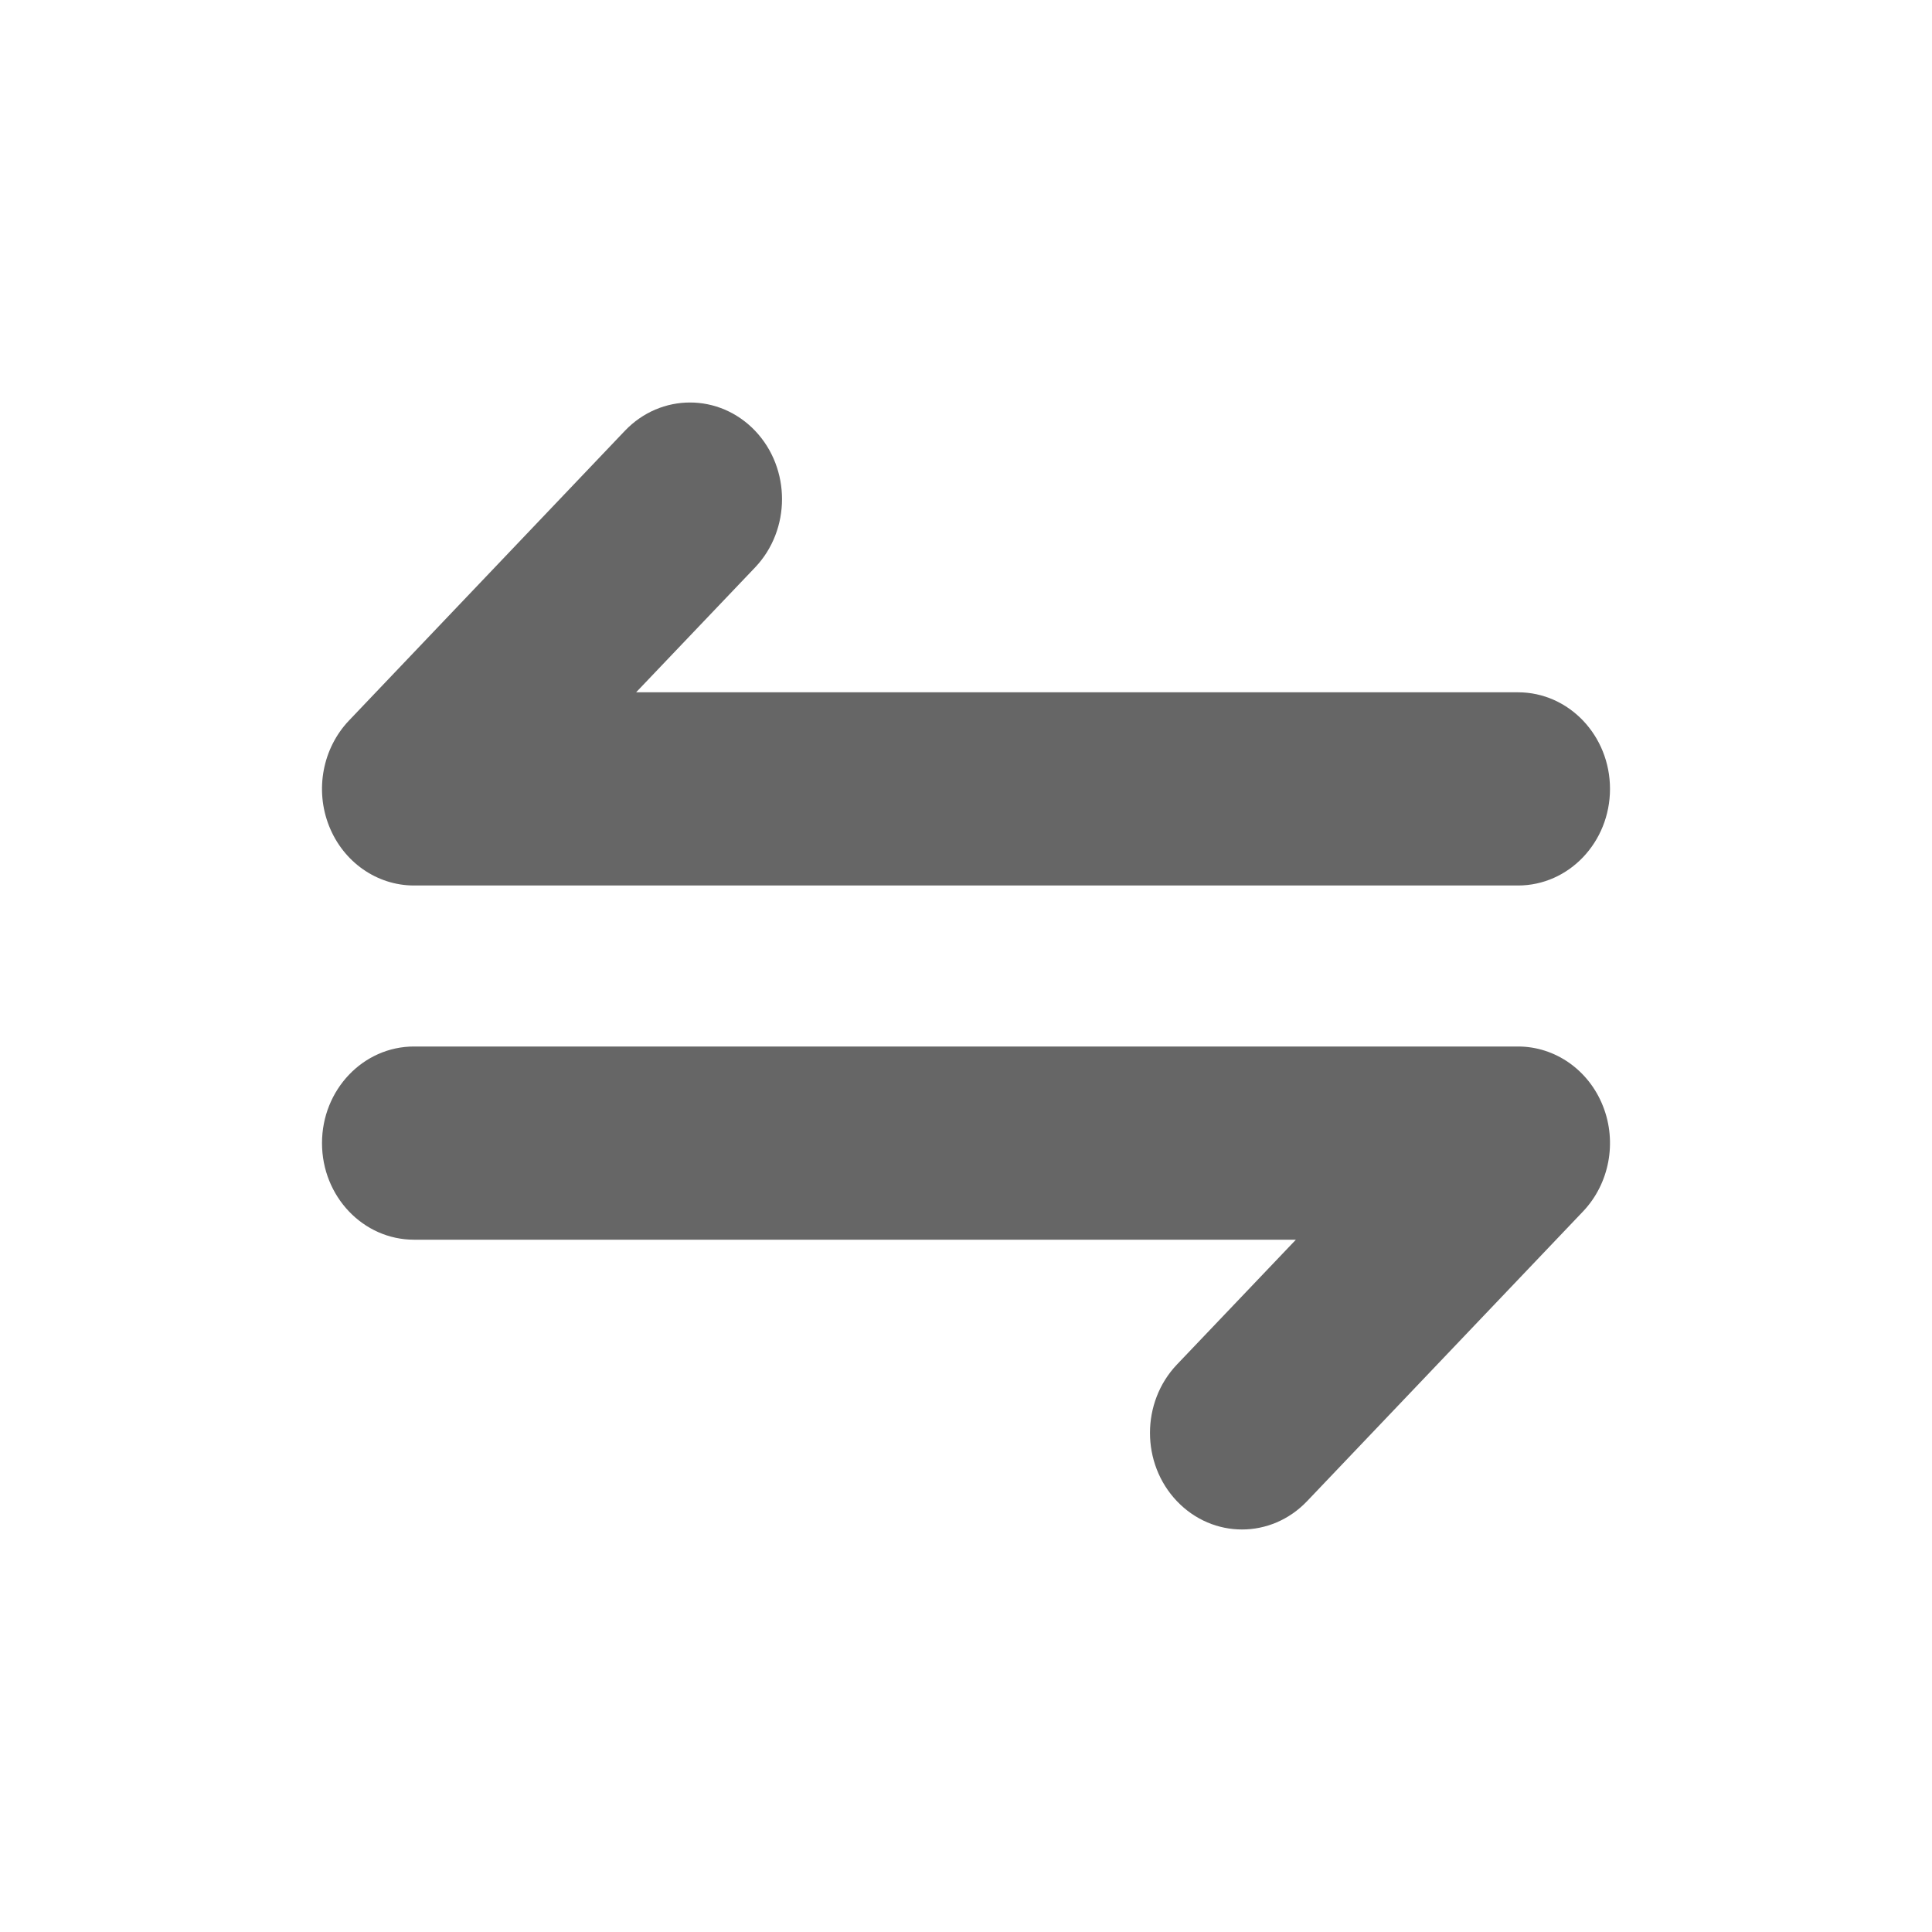 <svg width="24" height="24" viewBox="0 0 24 24" fill="none" xmlns="http://www.w3.org/2000/svg">
<path fill-rule="evenodd" clip-rule="evenodd" d="M4.087 10.259C3.91 9.811 4.008 9.295 4.335 8.951L7.763 5.351C8.21 4.883 8.933 4.883 9.38 5.351C9.826 5.82 9.826 6.58 9.38 7.049L7.902 8.6L18.857 8.6C19.488 8.6 20 9.137 20 9.8C20 10.463 19.488 11 18.857 11L5.143 11C4.681 11 4.264 10.708 4.087 10.259Z" fill="#666666"/>
<path fill-rule="evenodd" clip-rule="evenodd" d="M19.913 13.741C20.09 14.189 19.992 14.705 19.665 15.049L16.237 18.648C15.79 19.117 15.067 19.117 14.62 18.648C14.174 18.18 14.174 17.42 14.62 16.951L16.098 15.4L5.143 15.4C4.512 15.4 4 14.863 4 14.2C4 13.537 4.512 13 5.143 13L18.857 13C19.319 13 19.736 13.292 19.913 13.741Z" fill="#666666"/>
</svg>
